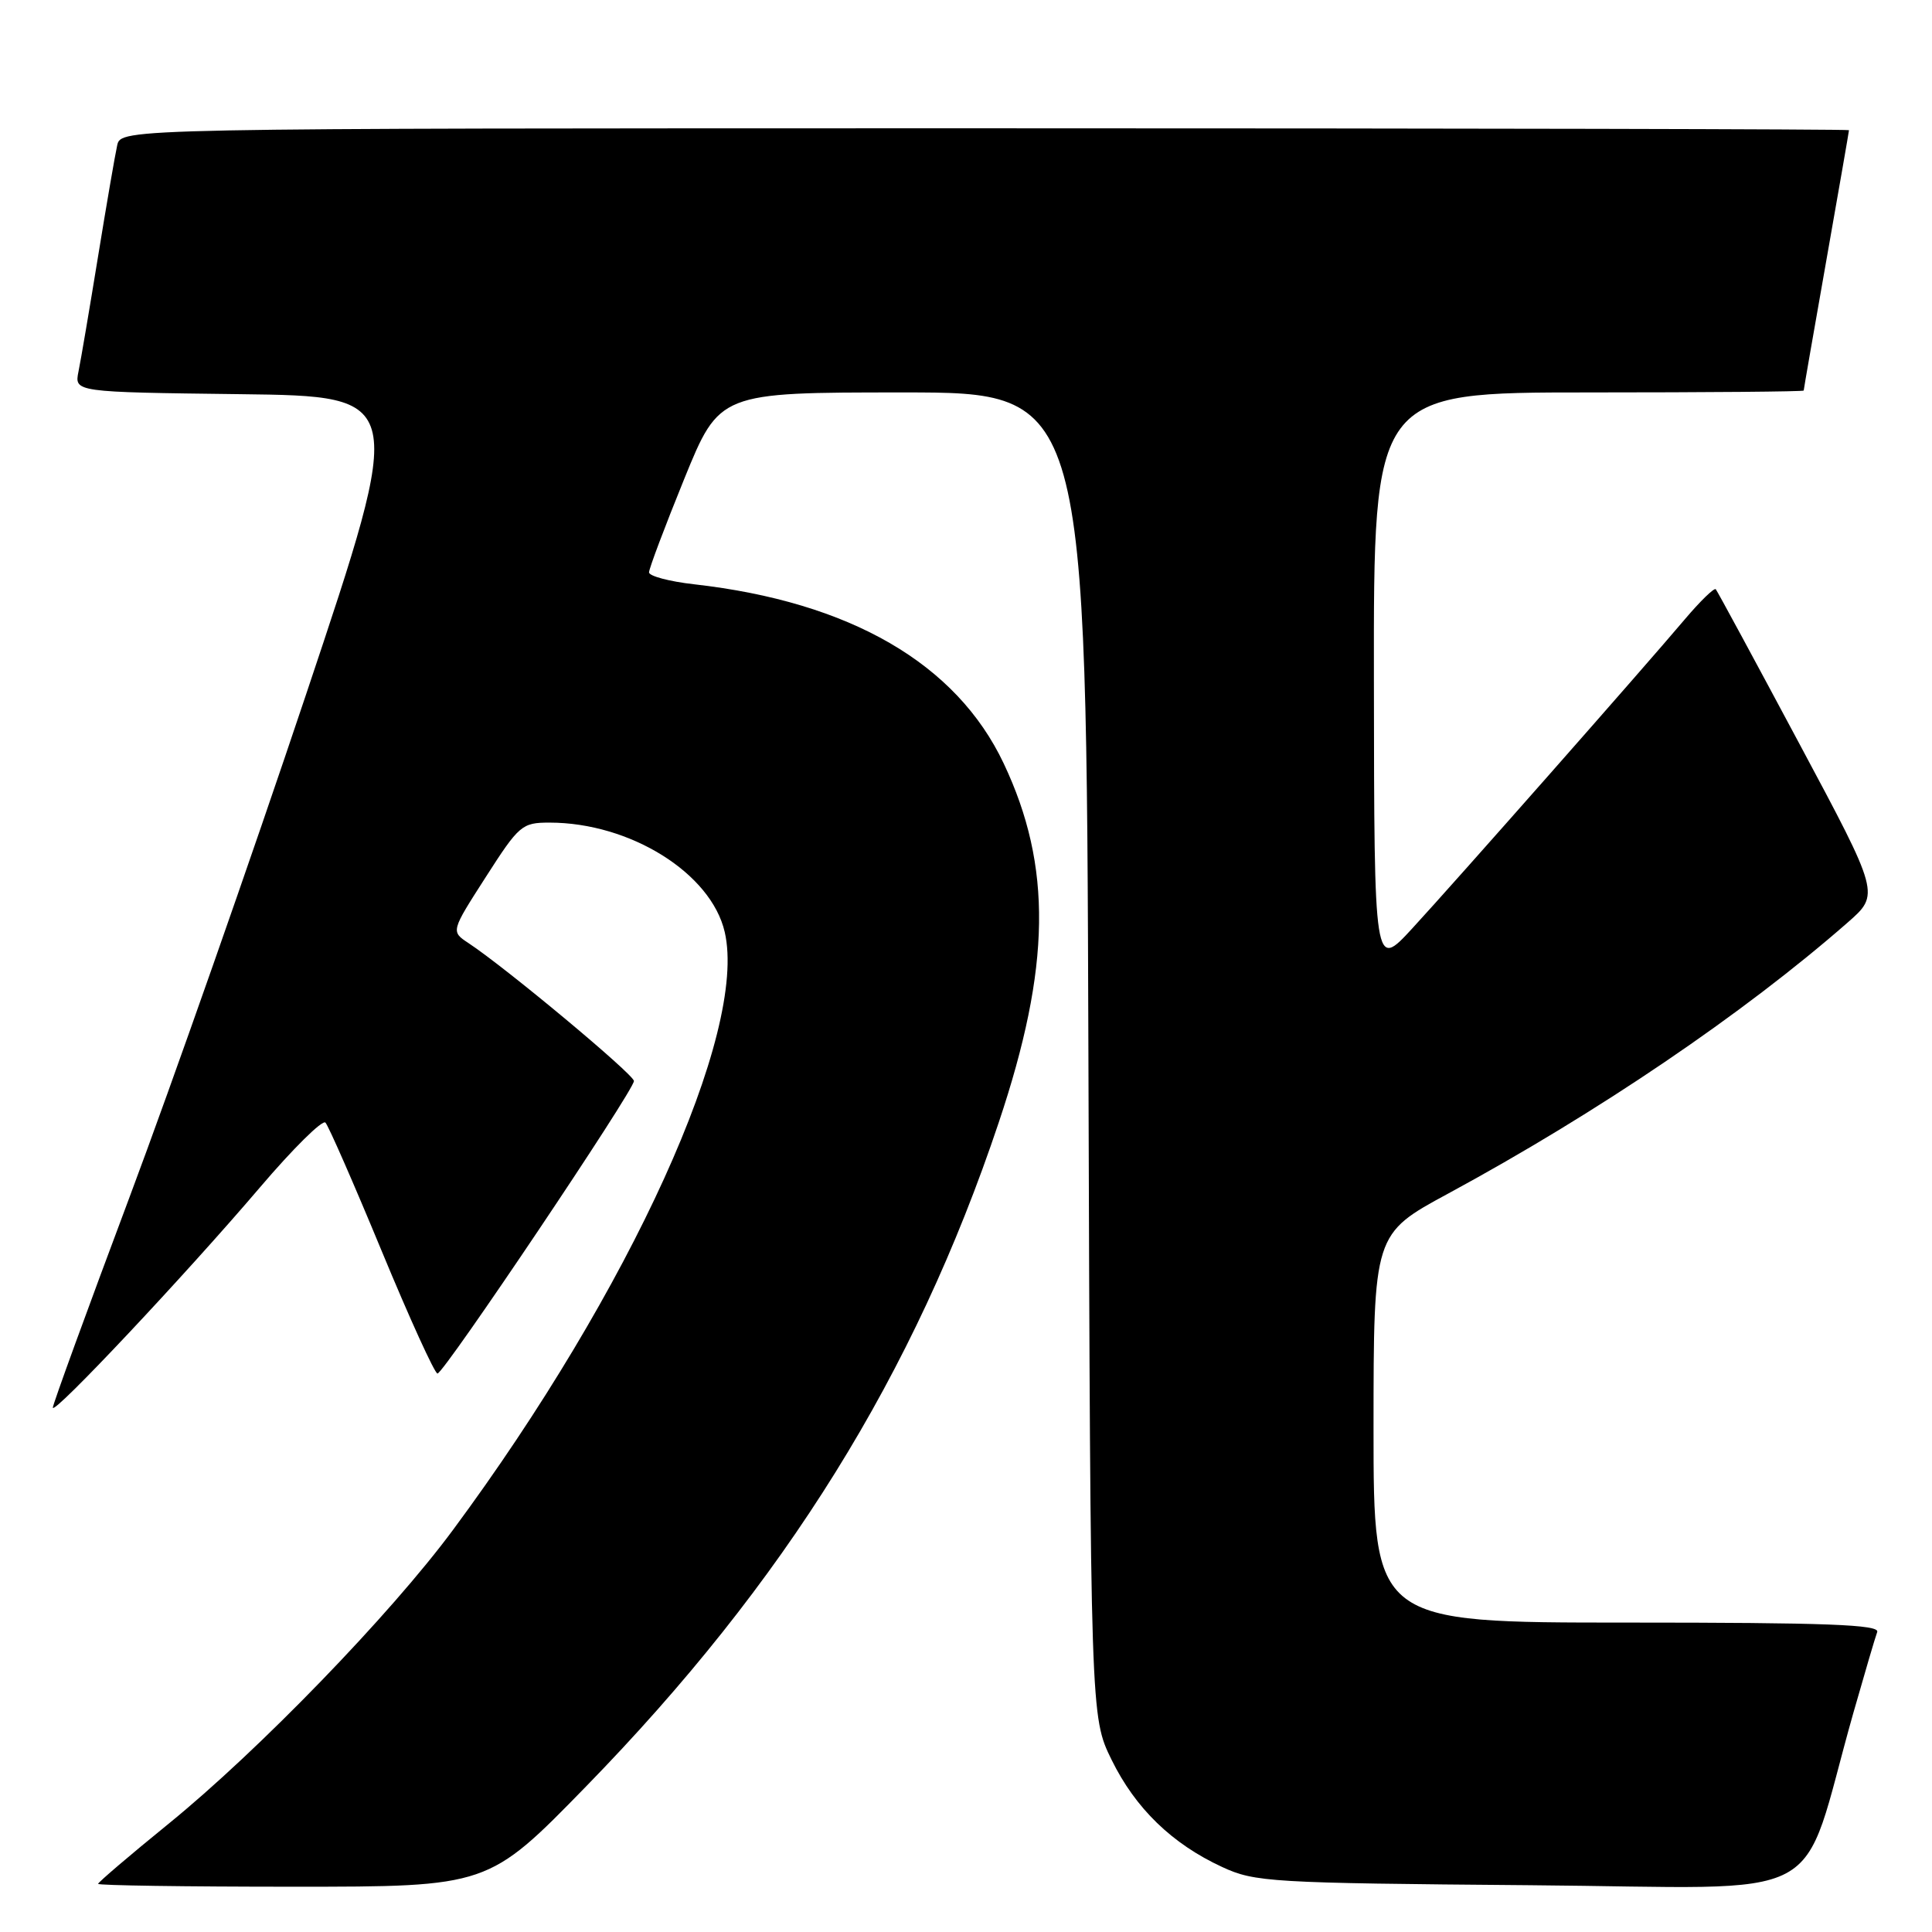 <?xml version="1.0" encoding="UTF-8" standalone="no"?>
<!DOCTYPE svg PUBLIC "-//W3C//DTD SVG 1.1//EN" "http://www.w3.org/Graphics/SVG/1.1/DTD/svg11.dtd" >
<svg xmlns="http://www.w3.org/2000/svg" xmlns:xlink="http://www.w3.org/1999/xlink" version="1.1" viewBox="0 0 256 256">
 <g >
 <path fill="currentColor"
d=" M 77.62 236.75 C 104.03 209.67 121.17 182.10 132.34 148.73 C 139.26 128.08 139.44 114.79 133.00 101.17 C 126.73 87.91 112.65 79.76 91.97 77.42 C 88.68 77.05 86.00 76.33 86.00 75.84 C 86.00 75.34 88.10 69.77 90.66 63.47 C 95.33 52.00 95.33 52.00 119.63 52.00 C 143.94 52.00 143.94 52.00 144.22 139.75 C 144.50 227.50 144.50 227.50 147.29 233.18 C 150.45 239.62 155.30 244.32 161.95 247.39 C 166.27 249.39 168.34 249.52 202.69 249.80 C 243.42 250.13 238.23 252.89 245.57 227.00 C 247.06 221.78 248.48 216.94 248.74 216.25 C 249.11 215.27 242.08 215.00 215.61 215.00 C 182.00 215.00 182.00 215.00 182.00 189.25 C 182.01 163.50 182.01 163.50 191.88 158.16 C 211.70 147.43 231.00 134.34 244.80 122.26 C 249.10 118.50 249.10 118.50 238.40 98.50 C 232.52 87.50 227.55 78.31 227.35 78.08 C 227.15 77.84 225.30 79.64 223.24 82.07 C 217.52 88.83 192.85 116.81 187.15 123.00 C 182.09 128.50 182.09 128.50 182.05 90.25 C 182.00 52.00 182.00 52.00 210.50 52.00 C 226.18 52.00 239.00 51.89 239.00 51.75 C 239.00 51.61 240.35 43.85 242.00 34.50 C 243.65 25.15 245.00 17.39 245.00 17.25 C 245.00 17.11 193.48 17.00 130.52 17.00 C 16.04 17.00 16.04 17.00 15.53 19.25 C 15.25 20.49 14.11 27.12 12.99 34.00 C 11.87 40.88 10.71 47.73 10.40 49.23 C 9.85 51.96 9.85 51.96 31.82 52.23 C 53.78 52.50 53.78 52.50 40.56 92.00 C 33.29 113.72 22.76 143.70 17.17 158.61 C 11.58 173.52 7.00 186.08 7.00 186.52 C 7.00 187.61 24.61 168.88 34.45 157.33 C 38.82 152.20 42.72 148.34 43.12 148.75 C 43.52 149.16 46.87 156.81 50.57 165.75 C 54.27 174.69 57.60 182.00 57.97 182.00 C 58.81 182.00 84.00 144.49 84.00 143.24 C 84.00 142.38 67.07 128.26 62.07 124.96 C 59.74 123.42 59.74 123.42 64.37 116.21 C 68.78 109.33 69.16 109.00 72.81 109.00 C 83.50 109.00 94.23 115.70 96.03 123.50 C 99.09 136.76 83.55 170.95 60.01 202.74 C 51.73 213.93 34.27 231.96 22.31 241.68 C 17.19 245.84 13.00 249.42 13.00 249.62 C 13.00 249.83 24.63 250.00 38.85 250.00 C 64.70 250.00 64.70 250.00 77.62 236.75 Z "/>
</g>
</svg>